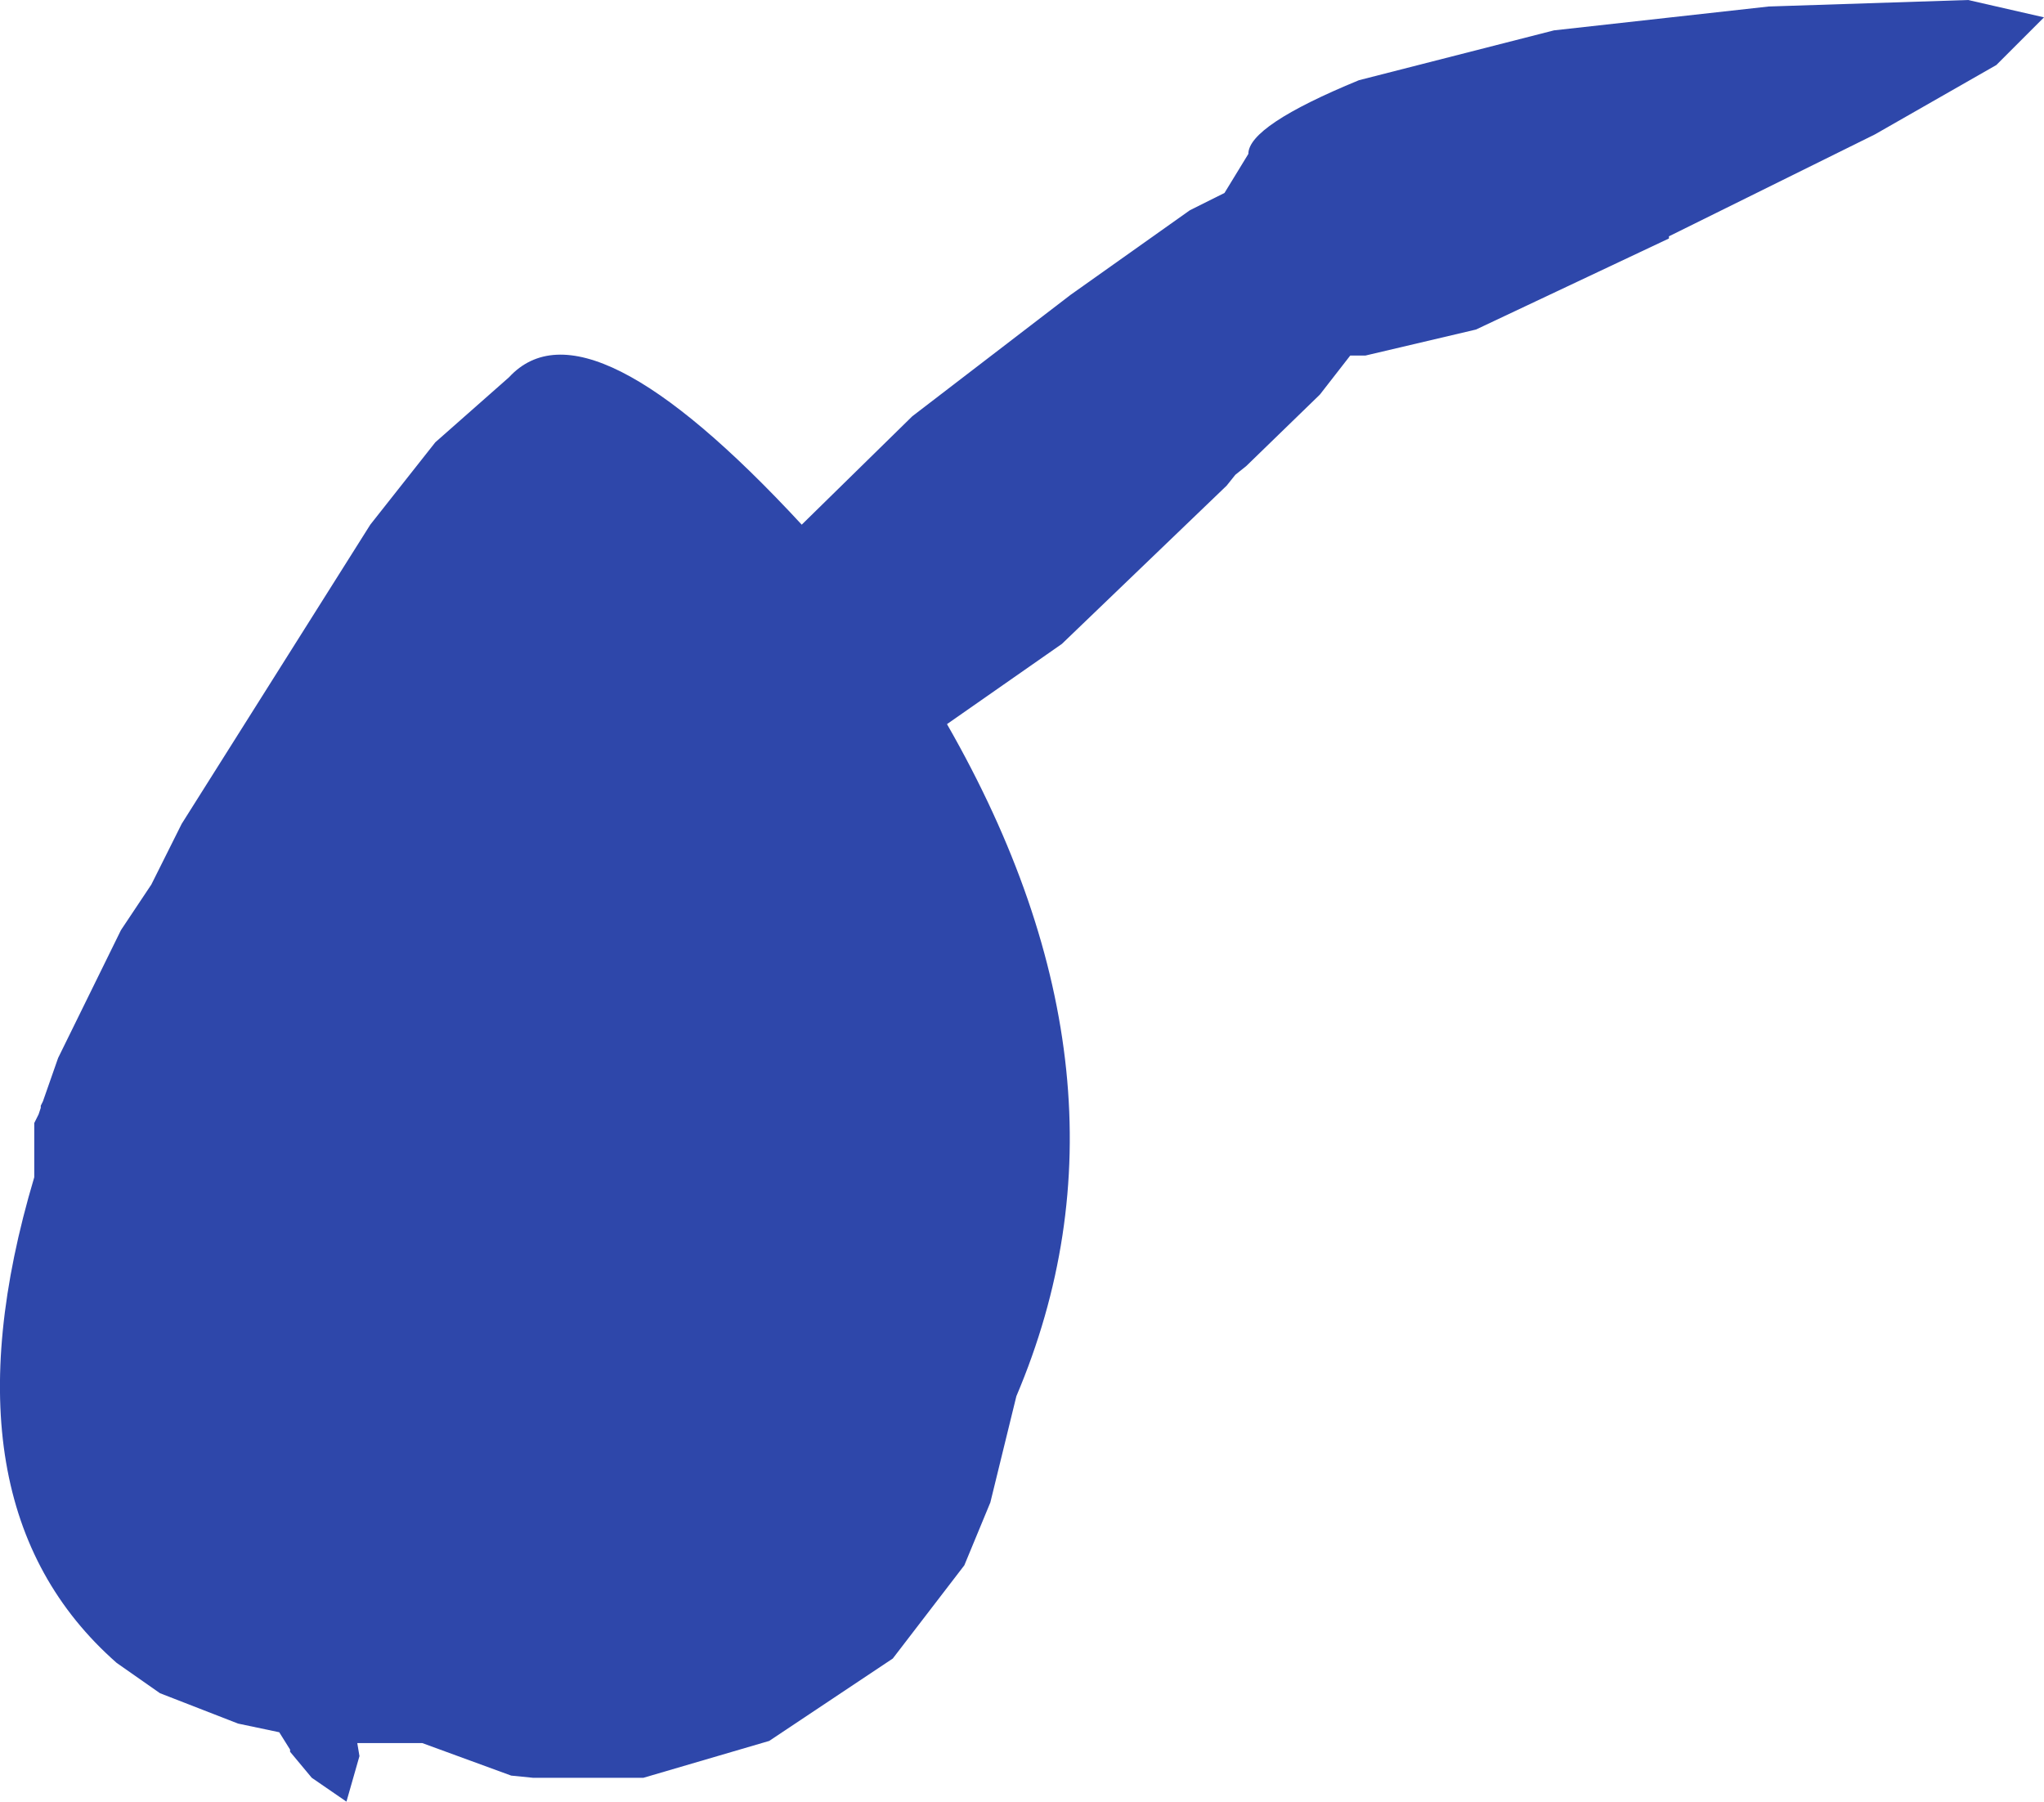 <?xml version="1.0" encoding="UTF-8" standalone="no"?>
<svg xmlns:ffdec="https://www.free-decompiler.com/flash" xmlns:xlink="http://www.w3.org/1999/xlink" ffdec:objectType="shape" height="207.75px" width="235.7px" xmlns="http://www.w3.org/2000/svg">
  <g transform="matrix(1.0, 0.0, 0.0, 1.0, 65.95, 125.5)">
    <path d="M113.25 -122.0 L138.0 -124.75 161.0 -125.5 169.75 -123.5 164.25 -118.0 150.25 -110.0 126.5 -98.25 126.5 -98.0 104.25 -87.5 91.5 -84.5 89.75 -84.5 86.25 -80.0 77.75 -71.75 76.5 -70.75 75.5 -69.5 56.5 -51.25 43.25 -42.0 Q66.75 -1.0 51.25 35.5 L48.25 47.75 45.25 55.0 37.0 65.75 22.75 75.25 8.25 79.5 -4.5 79.5 -7.0 79.25 -17.25 75.5 -24.75 75.5 -24.5 77.0 -26.0 82.25 -30.0 79.5 -32.5 76.5 -32.5 76.25 -33.75 74.25 -38.5 73.25 -47.5 69.75 -52.5 66.25 Q-73.25 48.0 -62.0 10.25 L-62.0 4.0 -61.5 3.0 -61.25 2.25 -61.25 2.0 -61.0 1.5 -59.25 -3.5 -52.0 -18.25 -48.5 -23.5 -45.0 -30.5 -23.25 -65.0 -15.75 -74.5 -7.25 -82.0 Q1.75 -91.75 26.5 -65.0 L39.25 -77.5 57.5 -91.5 71.25 -101.25 75.25 -103.25 78.0 -107.75 Q78.0 -111.0 90.75 -116.25 L113.25 -122.0" fill="#2e47aa" fill-rule="evenodd" stroke="none"/>
  </g>
</svg>
